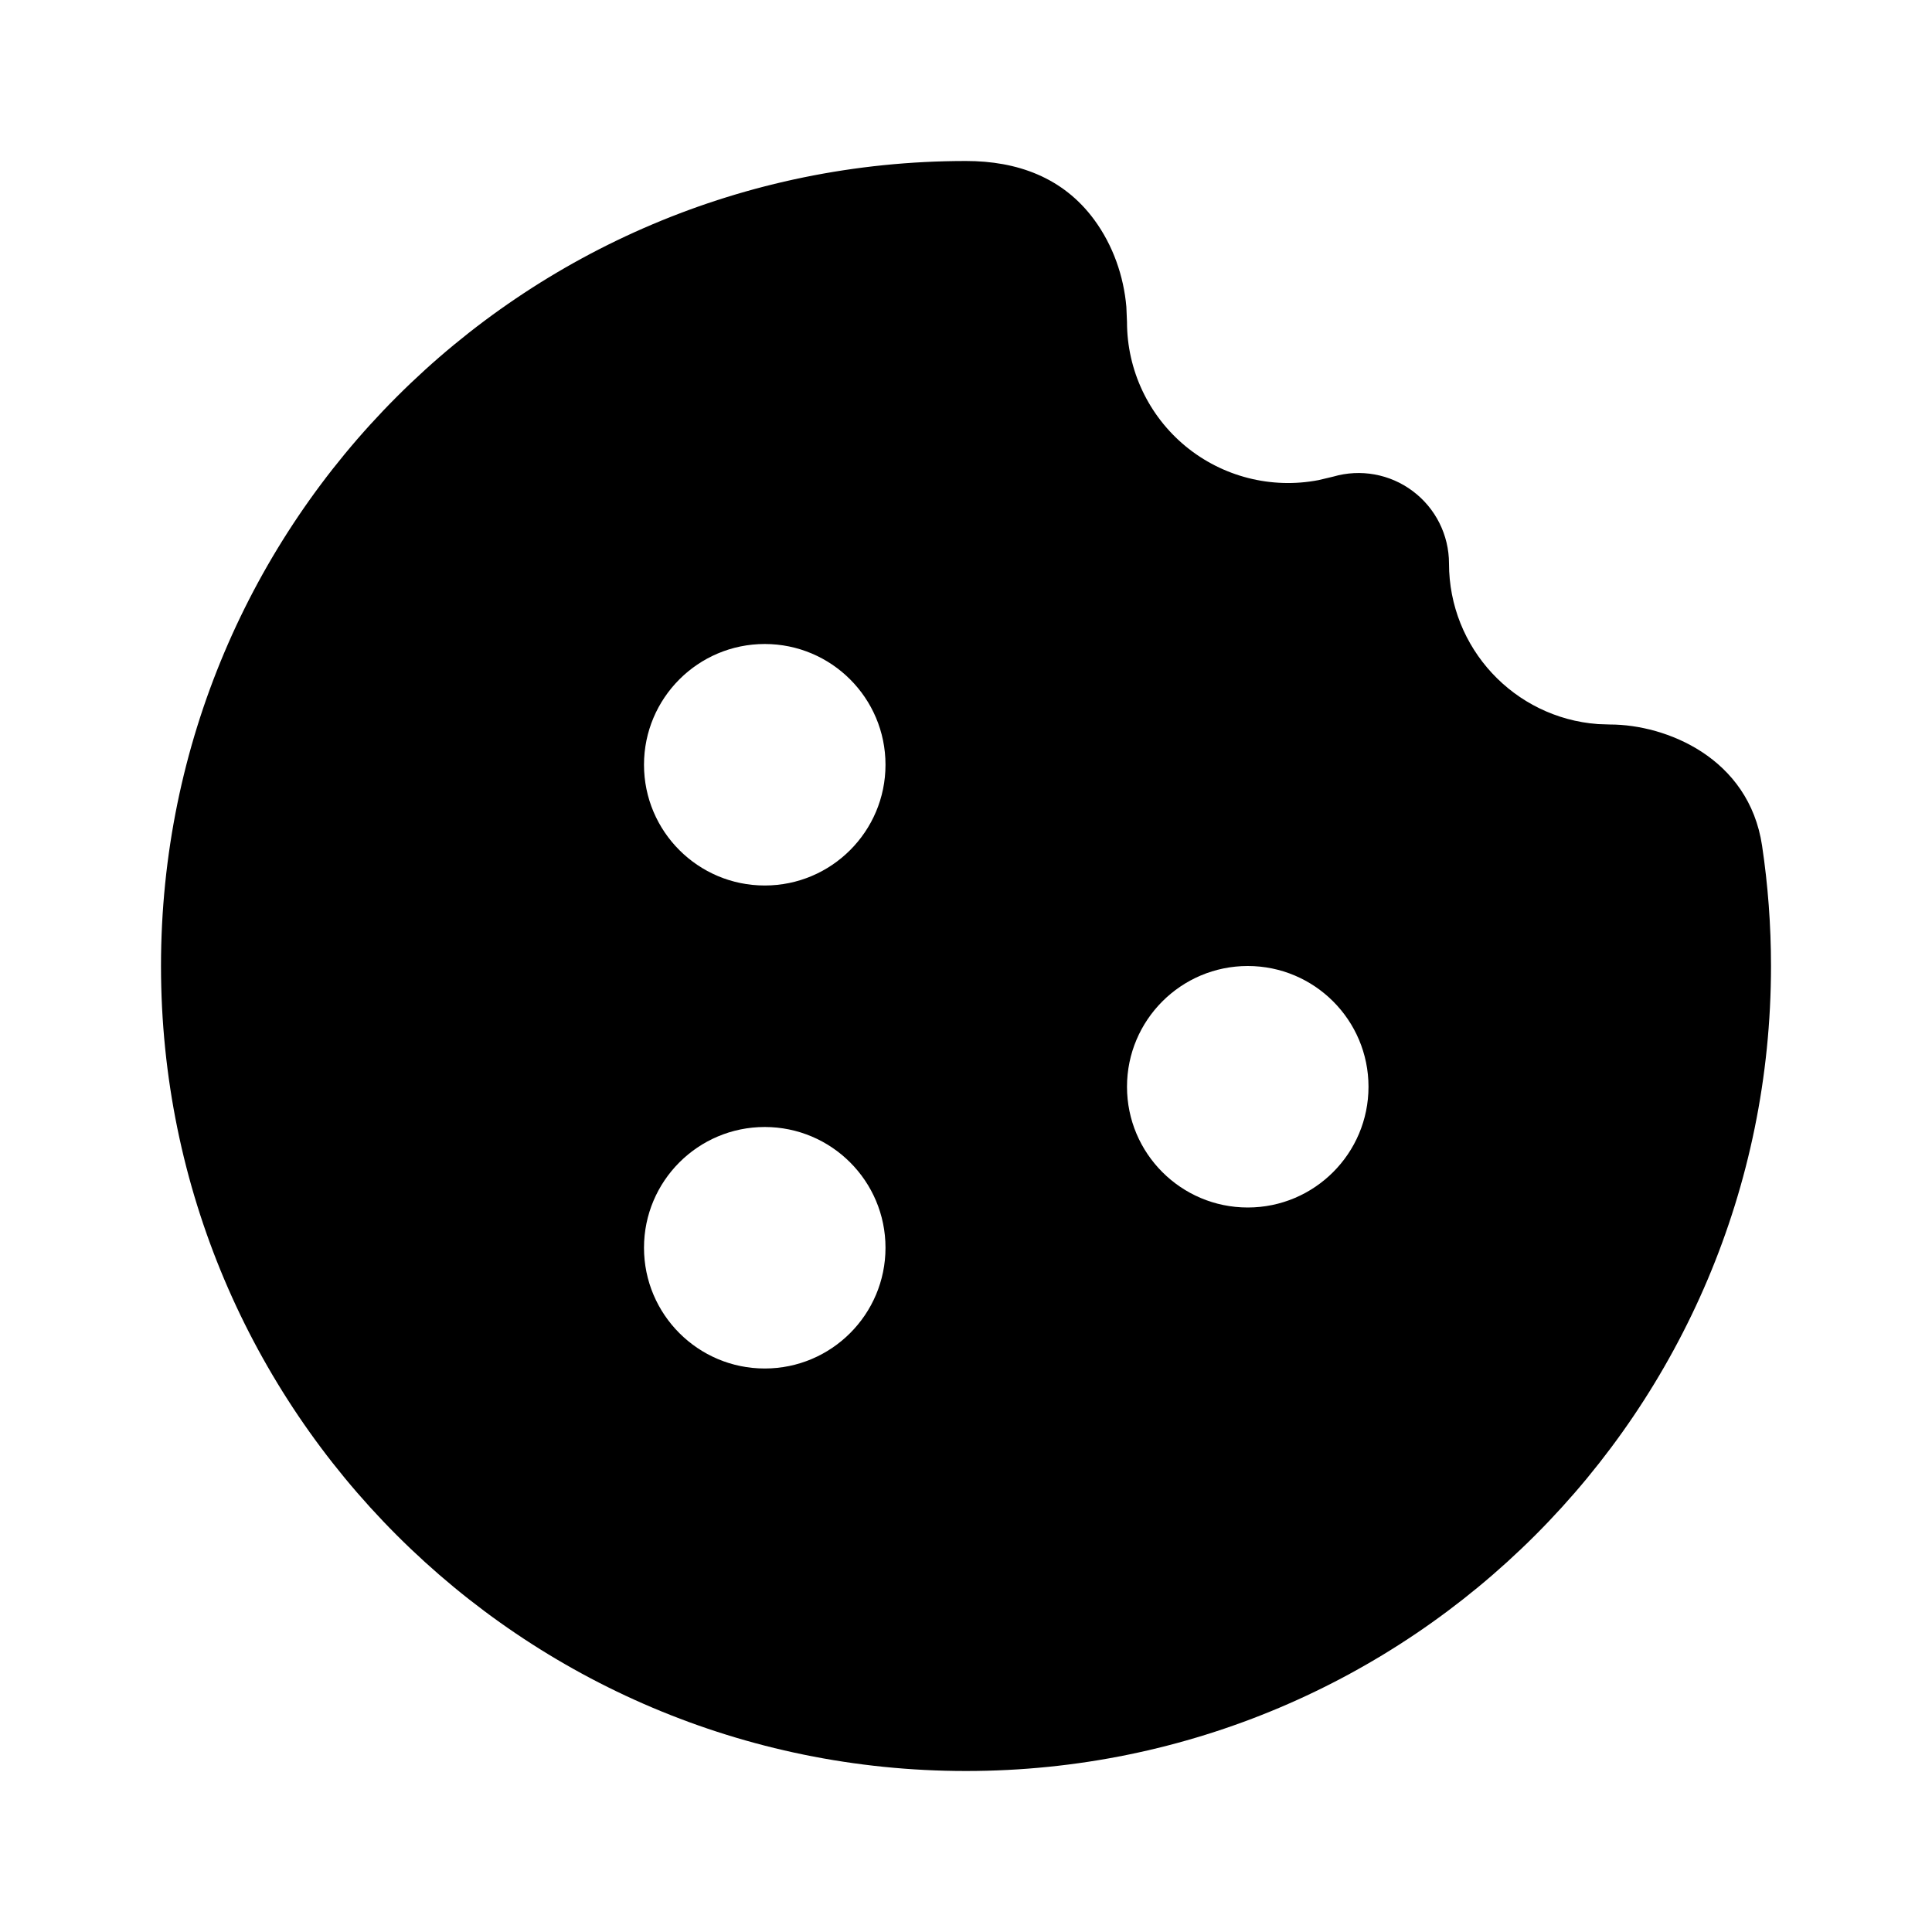 <svg xmlns="http://www.w3.org/2000/svg" width="24" height="24">
  <defs/>
  <path  d="M12,2 C12.632,2 13.204,2.201 13.593,2.73 C13.828,3.05 13.959,3.432 13.992,3.811 L14,4 C14,4.597 14.267,5.163 14.727,5.543 C15.188,5.923 15.794,6.077 16.38,5.964 L16.561,5.921 C16.901,5.822 17.267,5.888 17.55,6.101 C17.833,6.313 18,6.646 18,7 C18,8.047 18.806,8.917 19.85,8.995 L20,9 C20.696,9 21.725,9.412 21.889,10.505 C21.962,10.993 22,11.492 22,12 C22,17.523 17.523,22 12,22 C6.477,22 2,17.523 2,12 C2,6.477 6.477,2 12,2 Z M9.5,8 C8.672,8 8,8.672 8,9.5 C8,10.328 8.672,11 9.5,11 C10.328,11 11,10.328 11,9.5 C11,8.672 10.328,8 9.5,8 Z M9.5,14 C8.672,14 8,14.672 8,15.5 C8,16.328 8.672,17 9.5,17 C10.328,17 11,16.328 11,15.5 C11,14.672 10.328,14 9.5,14 Z M15.5,12 C14.672,12 14,12.672 14,13.5 C14,14.328 14.672,15 15.5,15 C16.328,15 17,14.328 17,13.5 C17,12.672 16.328,12 15.5,12 Z"/>
</svg>

